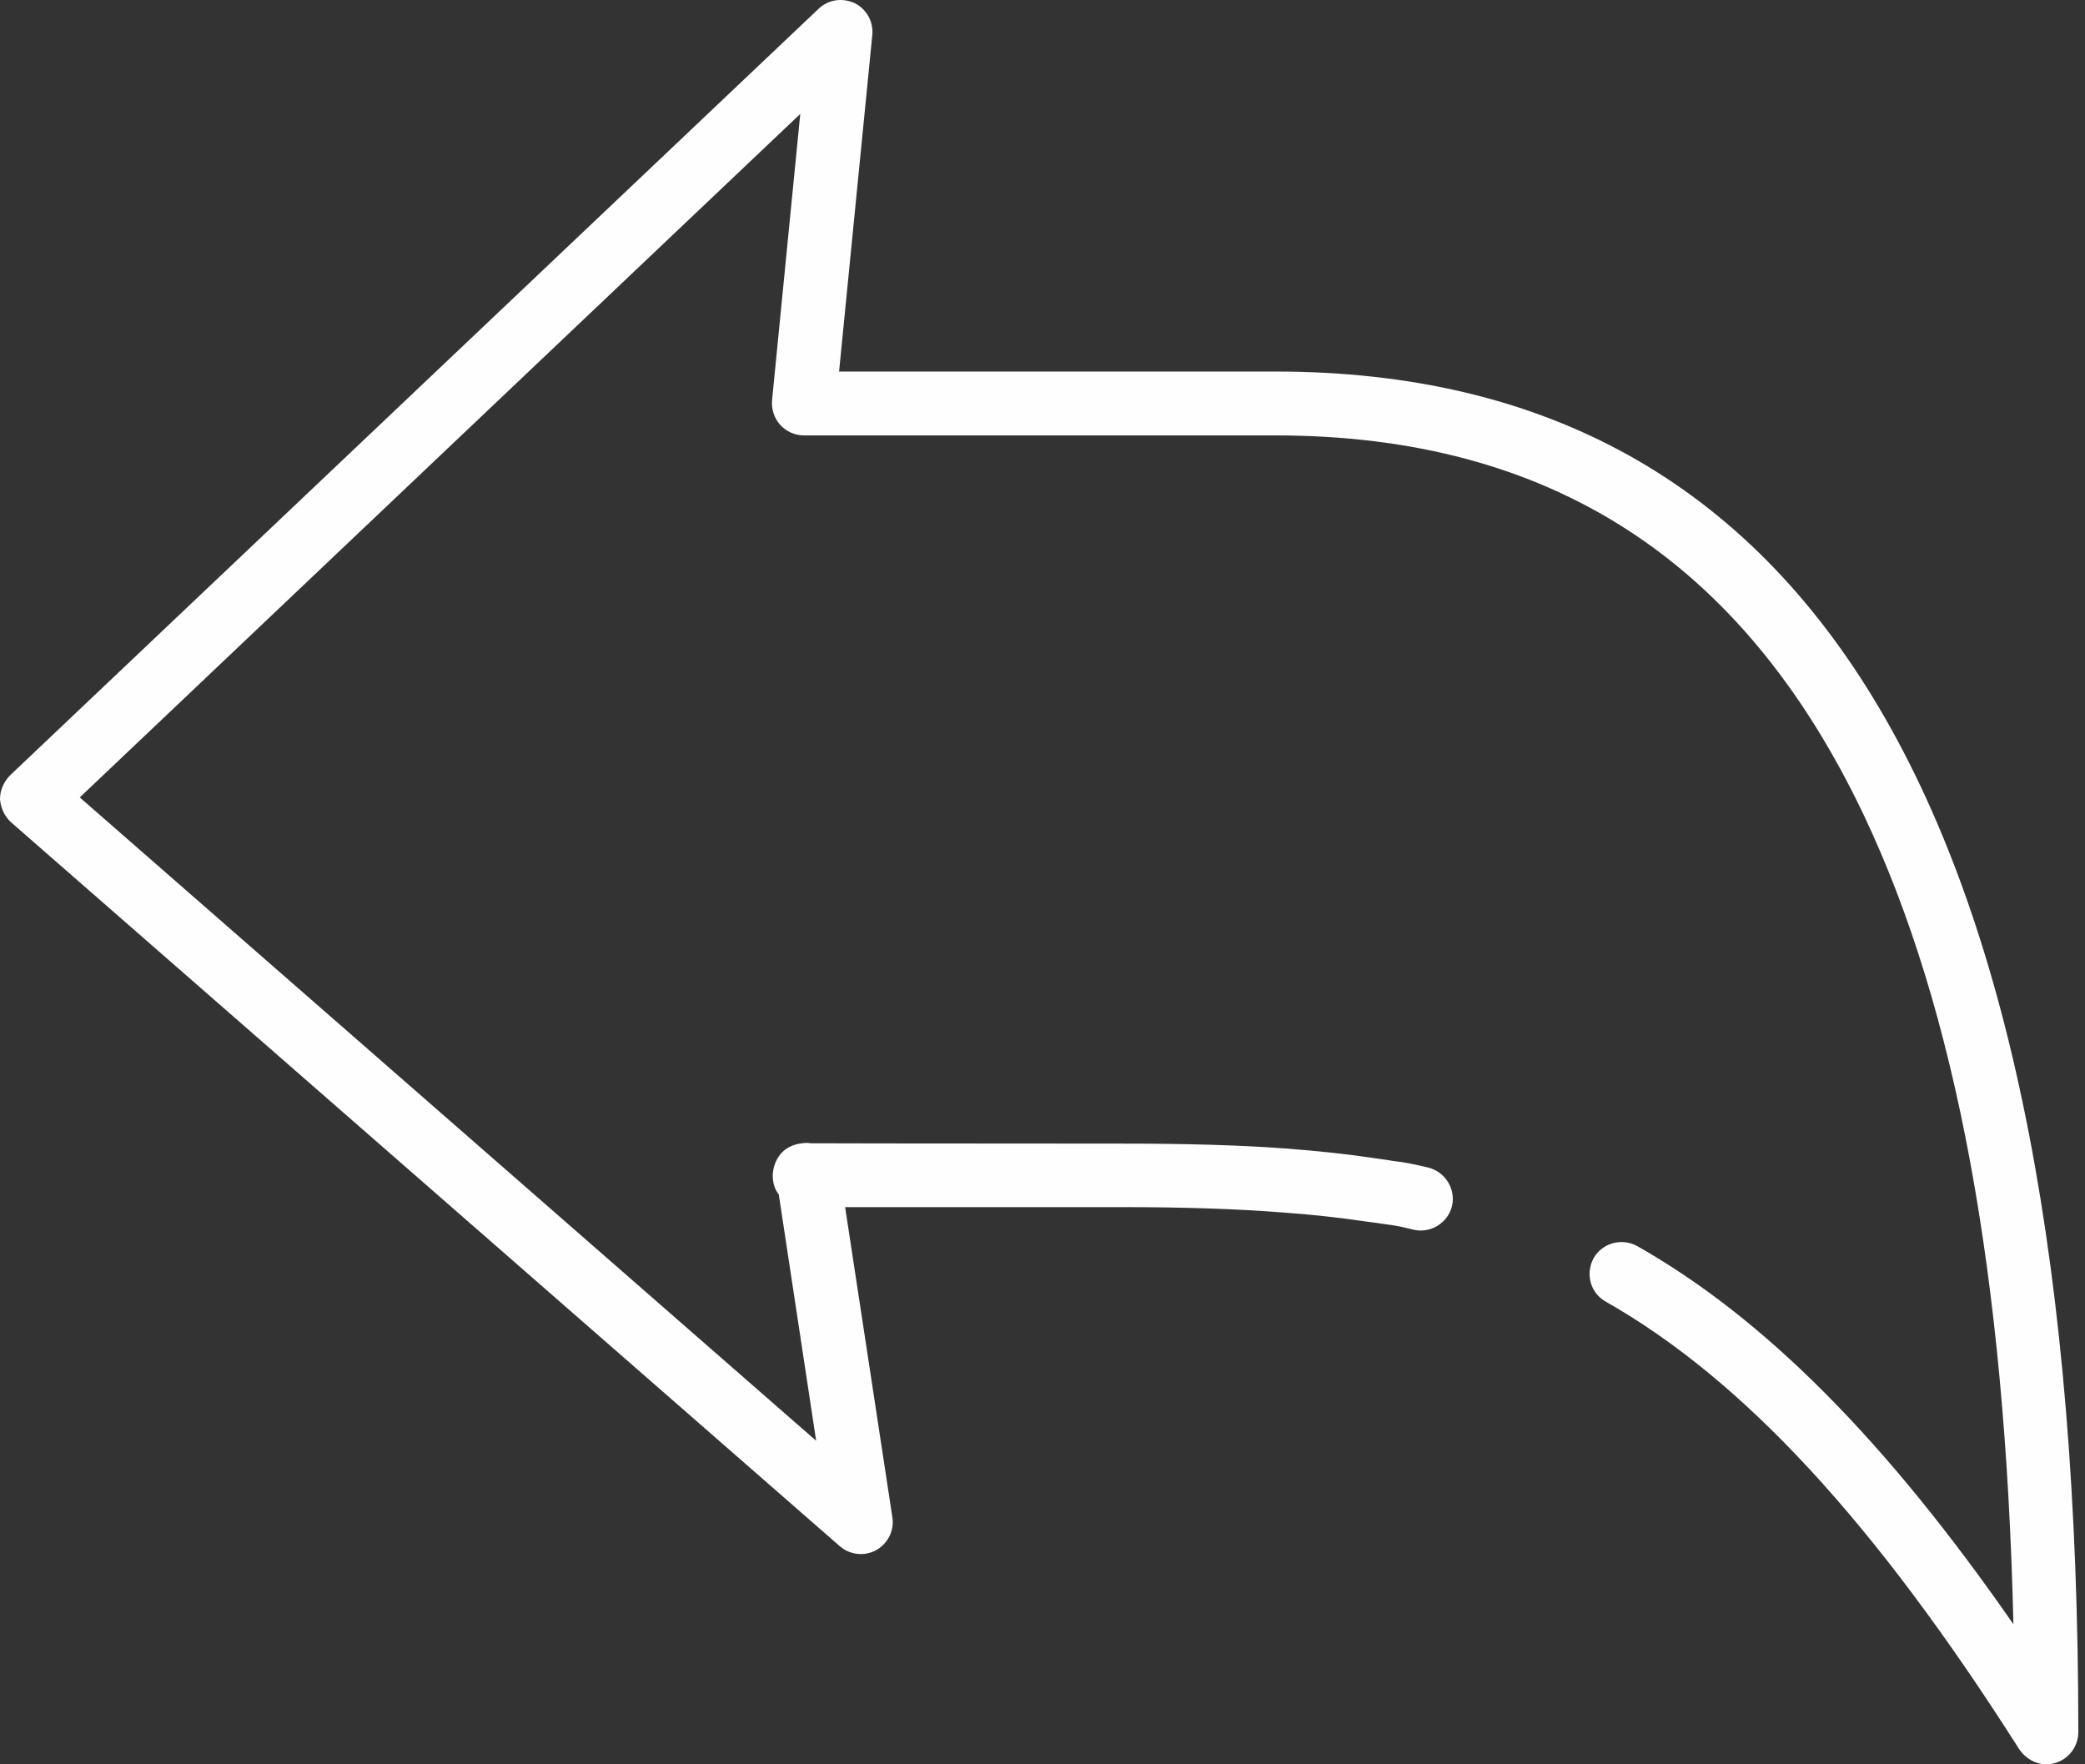 <svg width="39" height="33" viewBox="0 0 39 33" fill="none" xmlns="http://www.w3.org/2000/svg">
<rect x="0" y="0" width="39" height="33" fill="#333333" stroke="none"/>
<path d="M38.281 33C38.077 33 37.892 32.894 37.773 32.723C35.067 28.466 32.605 25.806 30.038 24.347C29.741 24.182 29.655 23.819 29.807 23.535C29.972 23.245 30.341 23.146 30.632 23.311C33.001 24.657 35.265 26.928 37.661 30.38C37.509 23.846 36.585 18.875 34.862 15.245C32.592 10.467 28.982 8.144 23.853 8.144H15.035C14.87 8.144 14.705 8.071 14.593 7.946C14.481 7.82 14.428 7.655 14.441 7.49L14.969 2.131L1.492 14.915L15.266 26.948L14.567 22.341C14.481 22.235 14.454 22.103 14.454 21.978C14.454 21.978 14.454 21.384 15.108 21.377C15.121 21.377 15.148 21.384 15.161 21.384C15.478 21.384 16.659 21.39 20.936 21.39C22.203 21.39 23.18 21.417 24.071 21.483C24.665 21.529 25.22 21.588 25.741 21.667C25.88 21.687 25.979 21.7 26.058 21.714C26.269 21.74 26.388 21.76 26.718 21.839C27.035 21.918 27.233 22.242 27.16 22.558C27.081 22.882 26.751 23.073 26.441 23.001C26.157 22.928 26.084 22.921 25.893 22.895C25.814 22.882 25.715 22.869 25.563 22.849C25.068 22.776 24.546 22.717 23.979 22.677C23.121 22.611 22.183 22.578 20.936 22.578C18.302 22.578 16.837 22.578 16.025 22.578H15.808L16.692 28.38C16.732 28.624 16.606 28.875 16.388 28.994C16.177 29.113 15.9 29.086 15.709 28.921L0.211 15.384C0.086 15.272 0.013 15.113 0 14.948C0 14.777 0.073 14.618 0.191 14.499L15.312 0.164C15.491 -0.008 15.755 -0.047 15.986 0.058C16.21 0.17 16.342 0.408 16.316 0.659L15.695 6.949H23.853C33.965 6.949 38.875 15.272 38.875 32.399C38.875 32.663 38.697 32.901 38.446 32.974C38.38 32.993 38.334 33 38.281 33Z" fill="#FEFEFE"/>
</svg>
